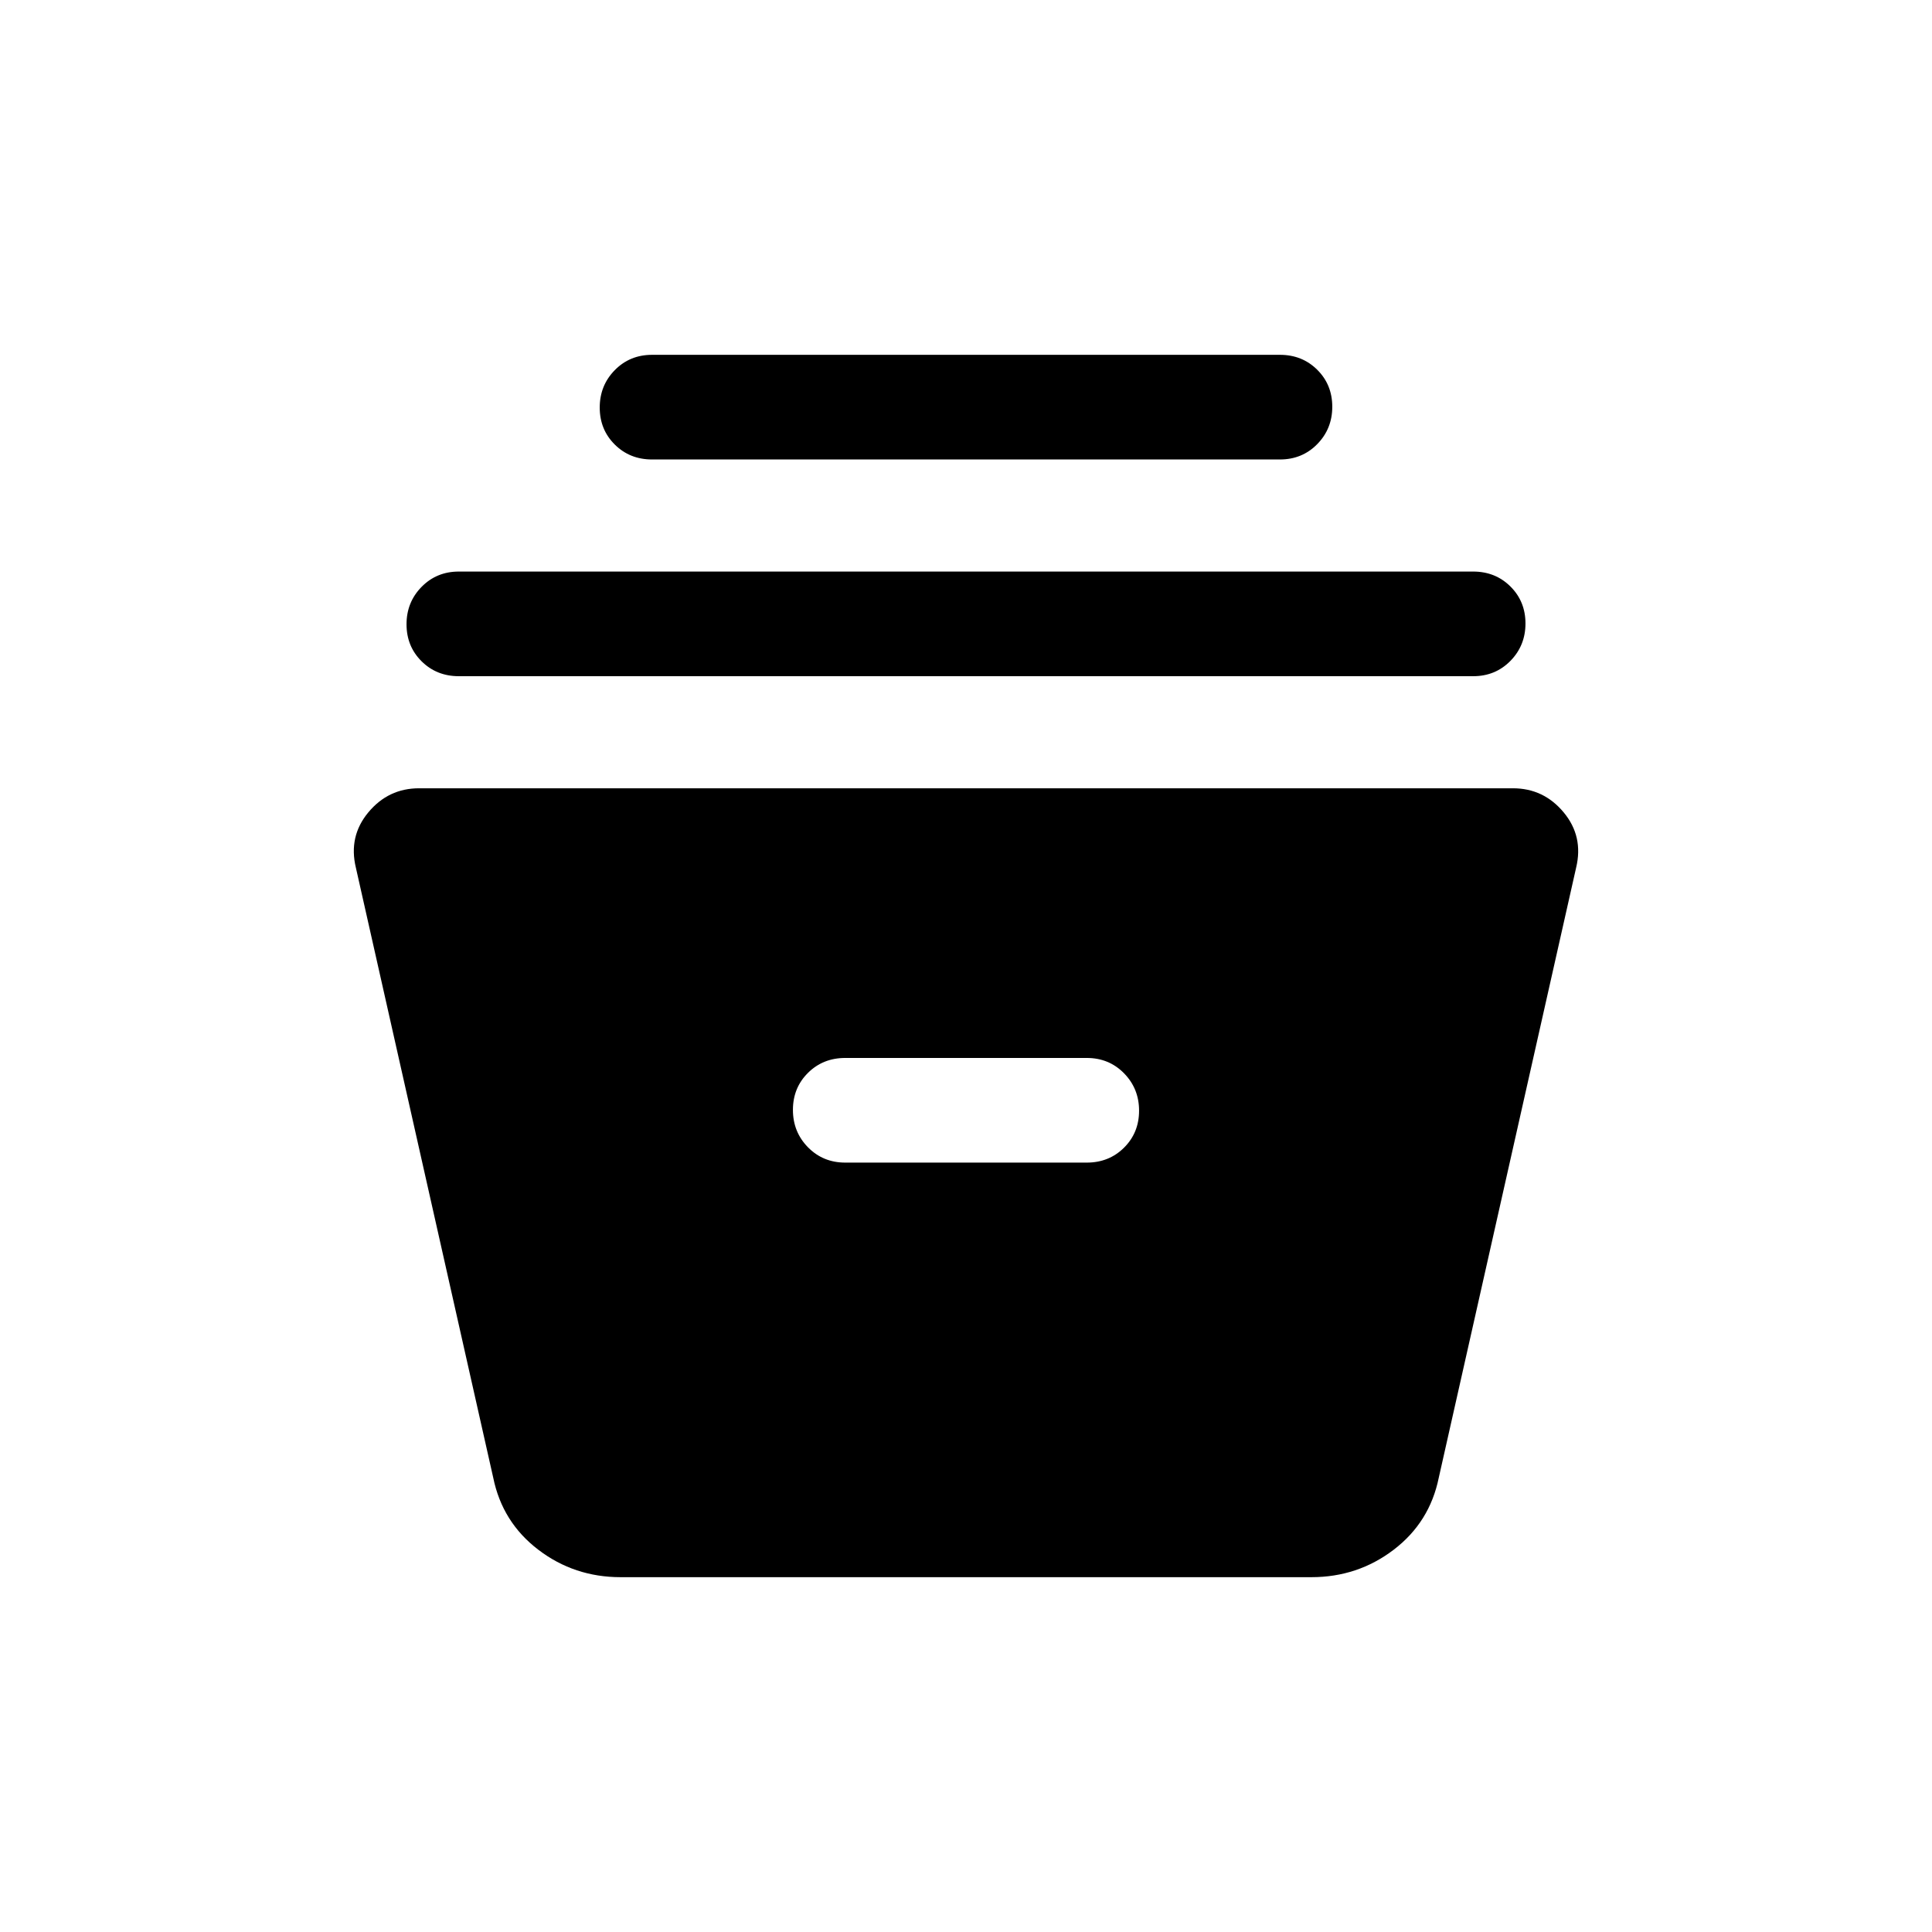 <svg xmlns="http://www.w3.org/2000/svg" height="20" viewBox="0 -960 960 960" width="20"><path d="M308.385-176.31q-23.041 0-40.917-13.646-17.877-13.645-22.39-35.815l-68.234-303.038q-3.765-15.575 6.181-27.537 9.947-11.961 25.207-11.961h543.536q15.26 0 25.207 11.961 9.946 11.962 6.181 27.537l-68.234 303.038q-4.513 22.17-22.39 35.815-17.876 13.646-40.917 13.646h-343.23ZM420-382.309h120q11.05 0 18.524-7.418 7.475-7.419 7.475-18.385 0-10.966-7.475-18.581-7.474-7.615-18.524-7.615H420q-11.05 0-18.524 7.418-7.475 7.418-7.475 18.384 0 10.966 7.475 18.582 7.474 7.615 18.524 7.615ZM228-624q-11.05 0-18.524-7.418-7.475-7.418-7.475-18.384 0-10.966 7.475-18.581 7.474-7.616 18.524-7.616h504q11.05 0 18.524 7.419 7.475 7.418 7.475 18.384 0 10.966-7.475 18.581Q743.05-624 732-624H228Zm96-107.691q-11.05 0-18.524-7.418-7.475-7.419-7.475-18.385 0-10.966 7.475-18.581 7.474-7.615 18.524-7.615h312q11.05 0 18.524 7.418 7.475 7.418 7.475 18.384 0 10.966-7.475 18.581-7.474 7.616-18.524 7.616H324Z"/></svg>